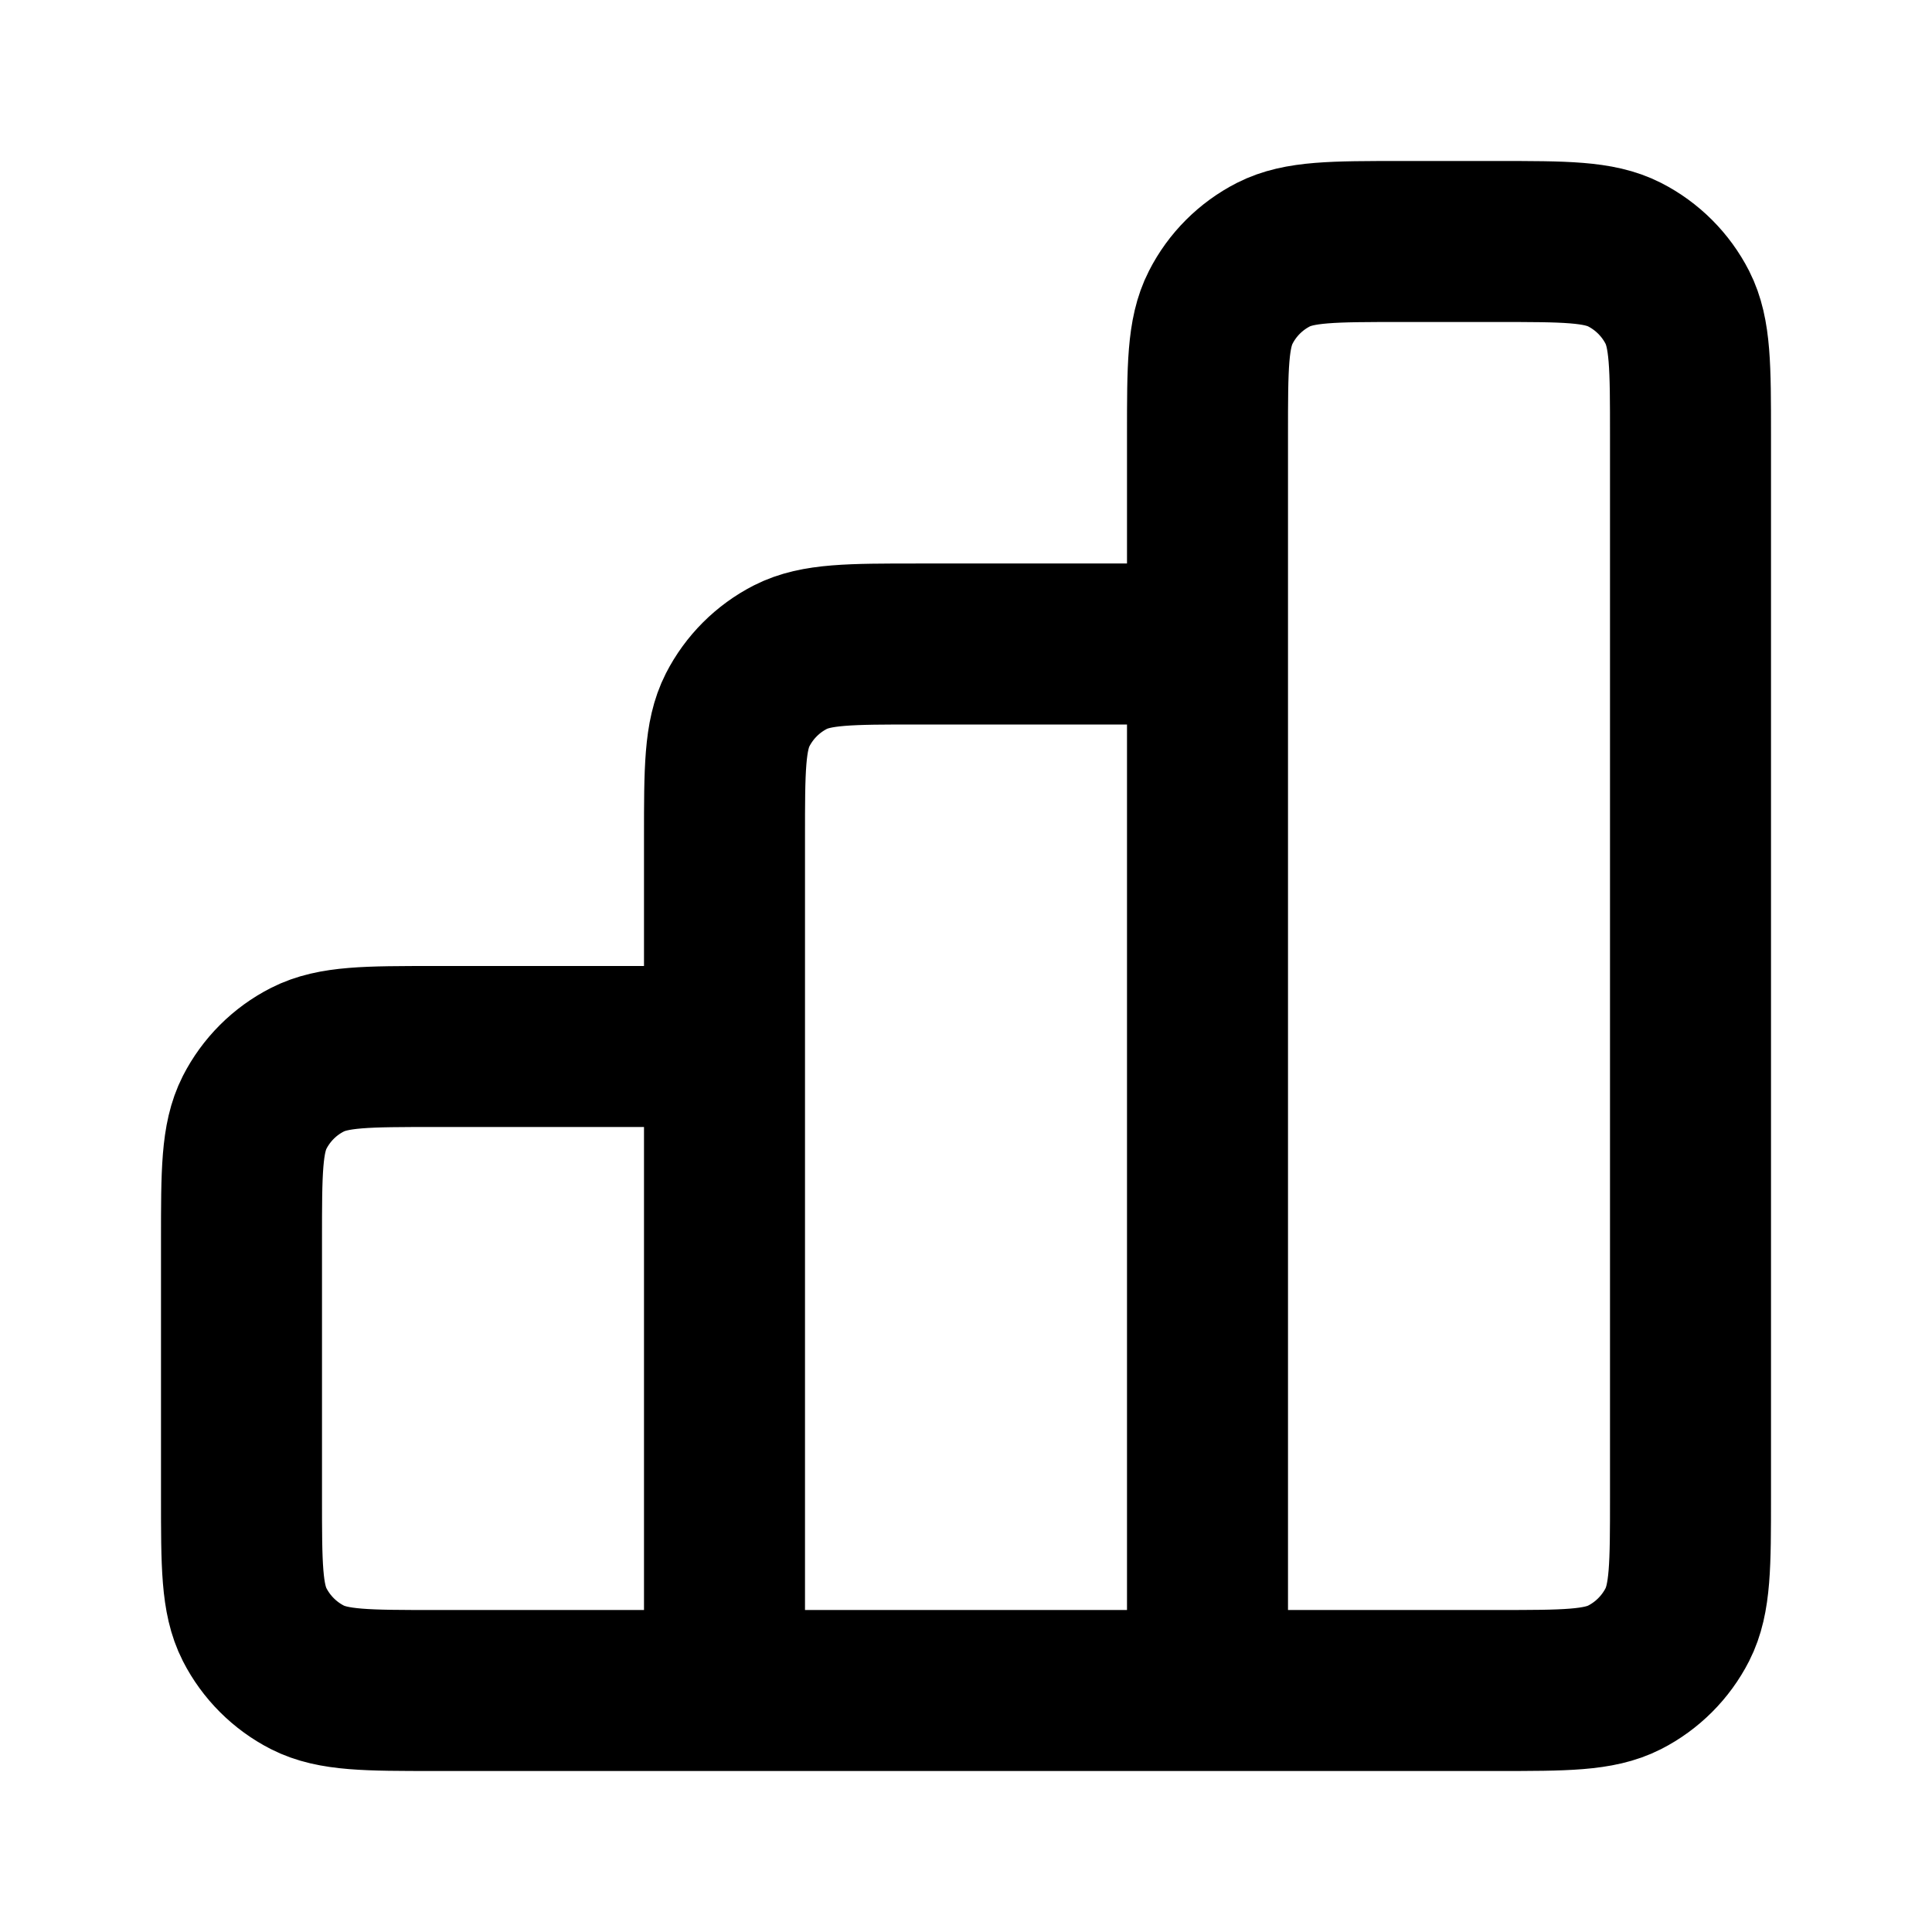 <svg width="24" height="24" viewBox="0 0 24 24" fill="none" xmlns="http://www.w3.org/2000/svg">
<path d="M9 21V13H5.4C4.56 13 4.14 13 3.819 13.164C3.537 13.307 3.307 13.537 3.163 13.819C3 14.14 3 14.56 3 15.4V18.6C3 19.44 3 19.86 3.163 20.181C3.307 20.463 3.537 20.693 3.819 20.837C4.14 21 4.56 21 5.4 21H9ZM9 21H15M9 21V10.4C9 9.56 9 9.14 9.163 8.819C9.307 8.537 9.537 8.307 9.819 8.163C10.14 8 10.56 8 11.4 8H15V21M15 21H18.6C19.44 21 19.86 21 20.181 20.837C20.463 20.693 20.693 20.463 20.837 20.181C21 19.86 21 19.44 21 18.6V5.4C21 4.56 21 4.14 20.837 3.819C20.693 3.537 20.463 3.307 20.181 3.163C19.86 3 19.44 3 18.6 3H17.4C16.56 3 16.14 3 15.819 3.163C15.537 3.307 15.307 3.537 15.164 3.819C15 4.14 15 4.56 15 5.4V21Z" stroke="currentColor" stroke-width="2" stroke-linecap="round" stroke-linejoin="round"/>
</svg>
